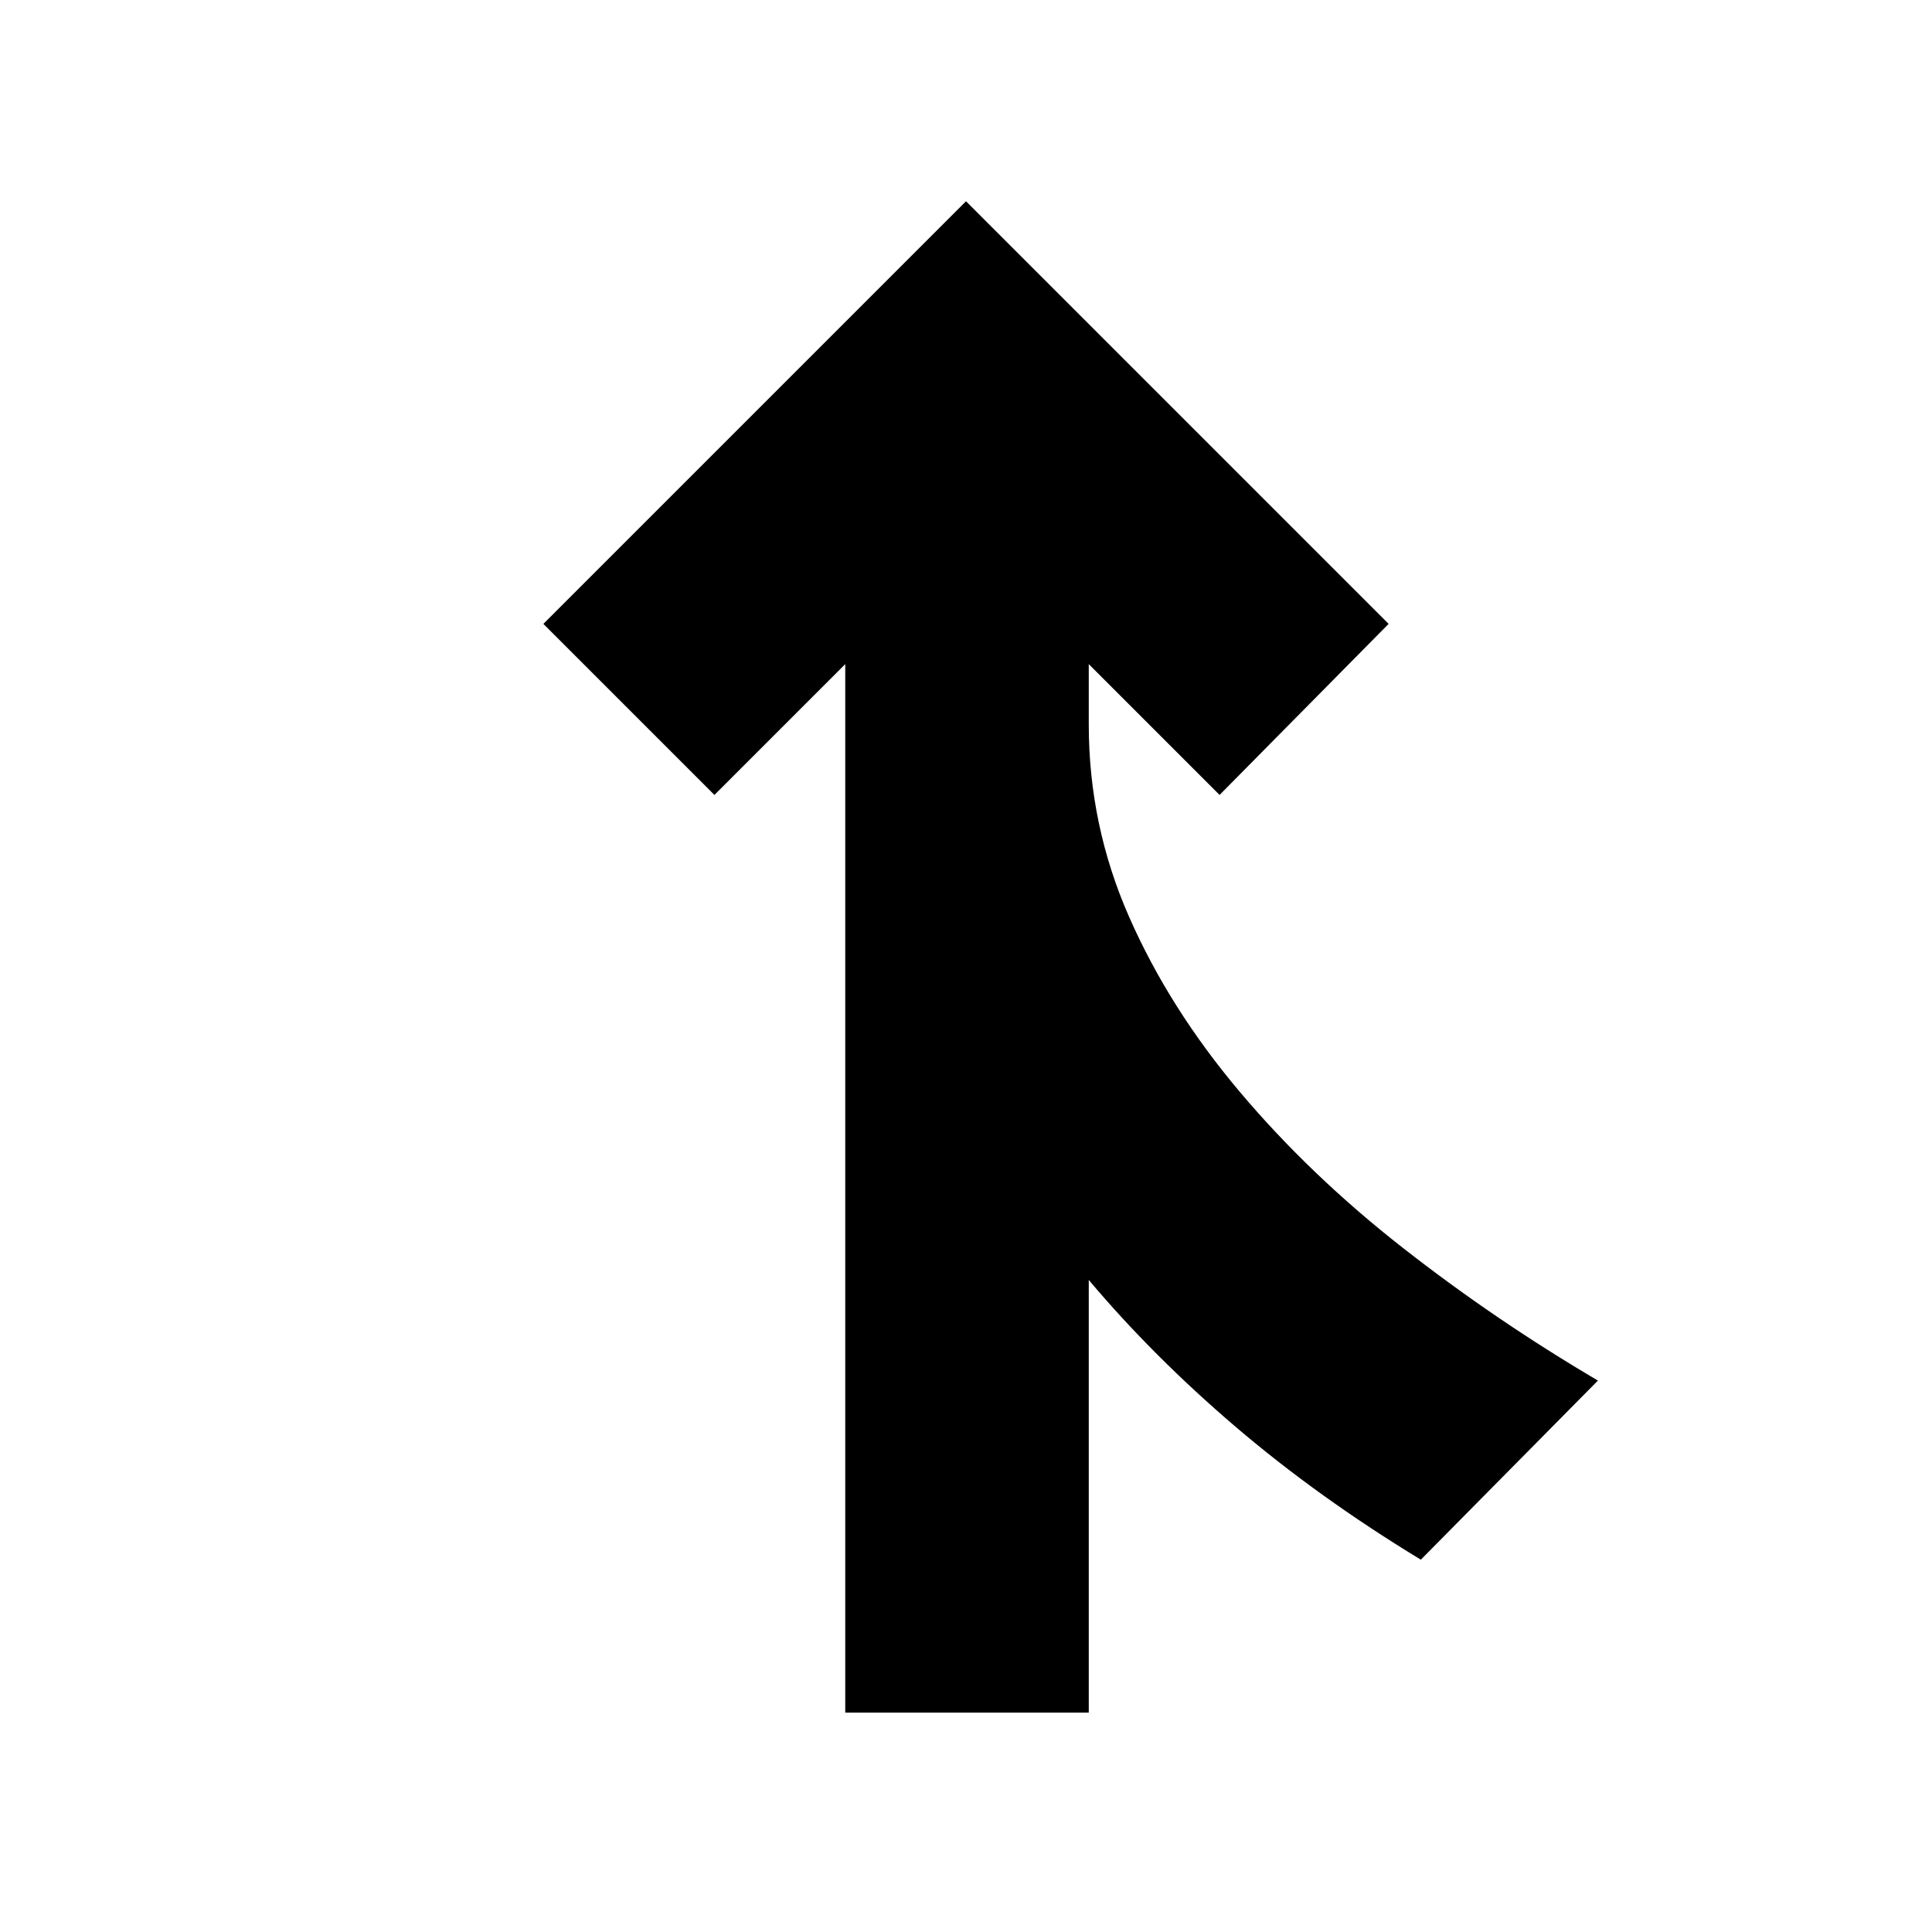 <svg xmlns="http://www.w3.org/2000/svg" height="24" width="24"><path d="M10.5 21.275V8.25L8.875 9.875 6.75 7.75 12 2.5l5.25 5.25-2.1 2.125-1.625-1.625V9q0 1.25.5 2.387.5 1.138 1.375 2.175.875 1.038 2.025 1.938 1.15.9 2.425 1.65l-2.2 2.225q-1.275-.775-2.3-1.65-1.025-.875-1.825-1.825v5.375Z"/></svg>